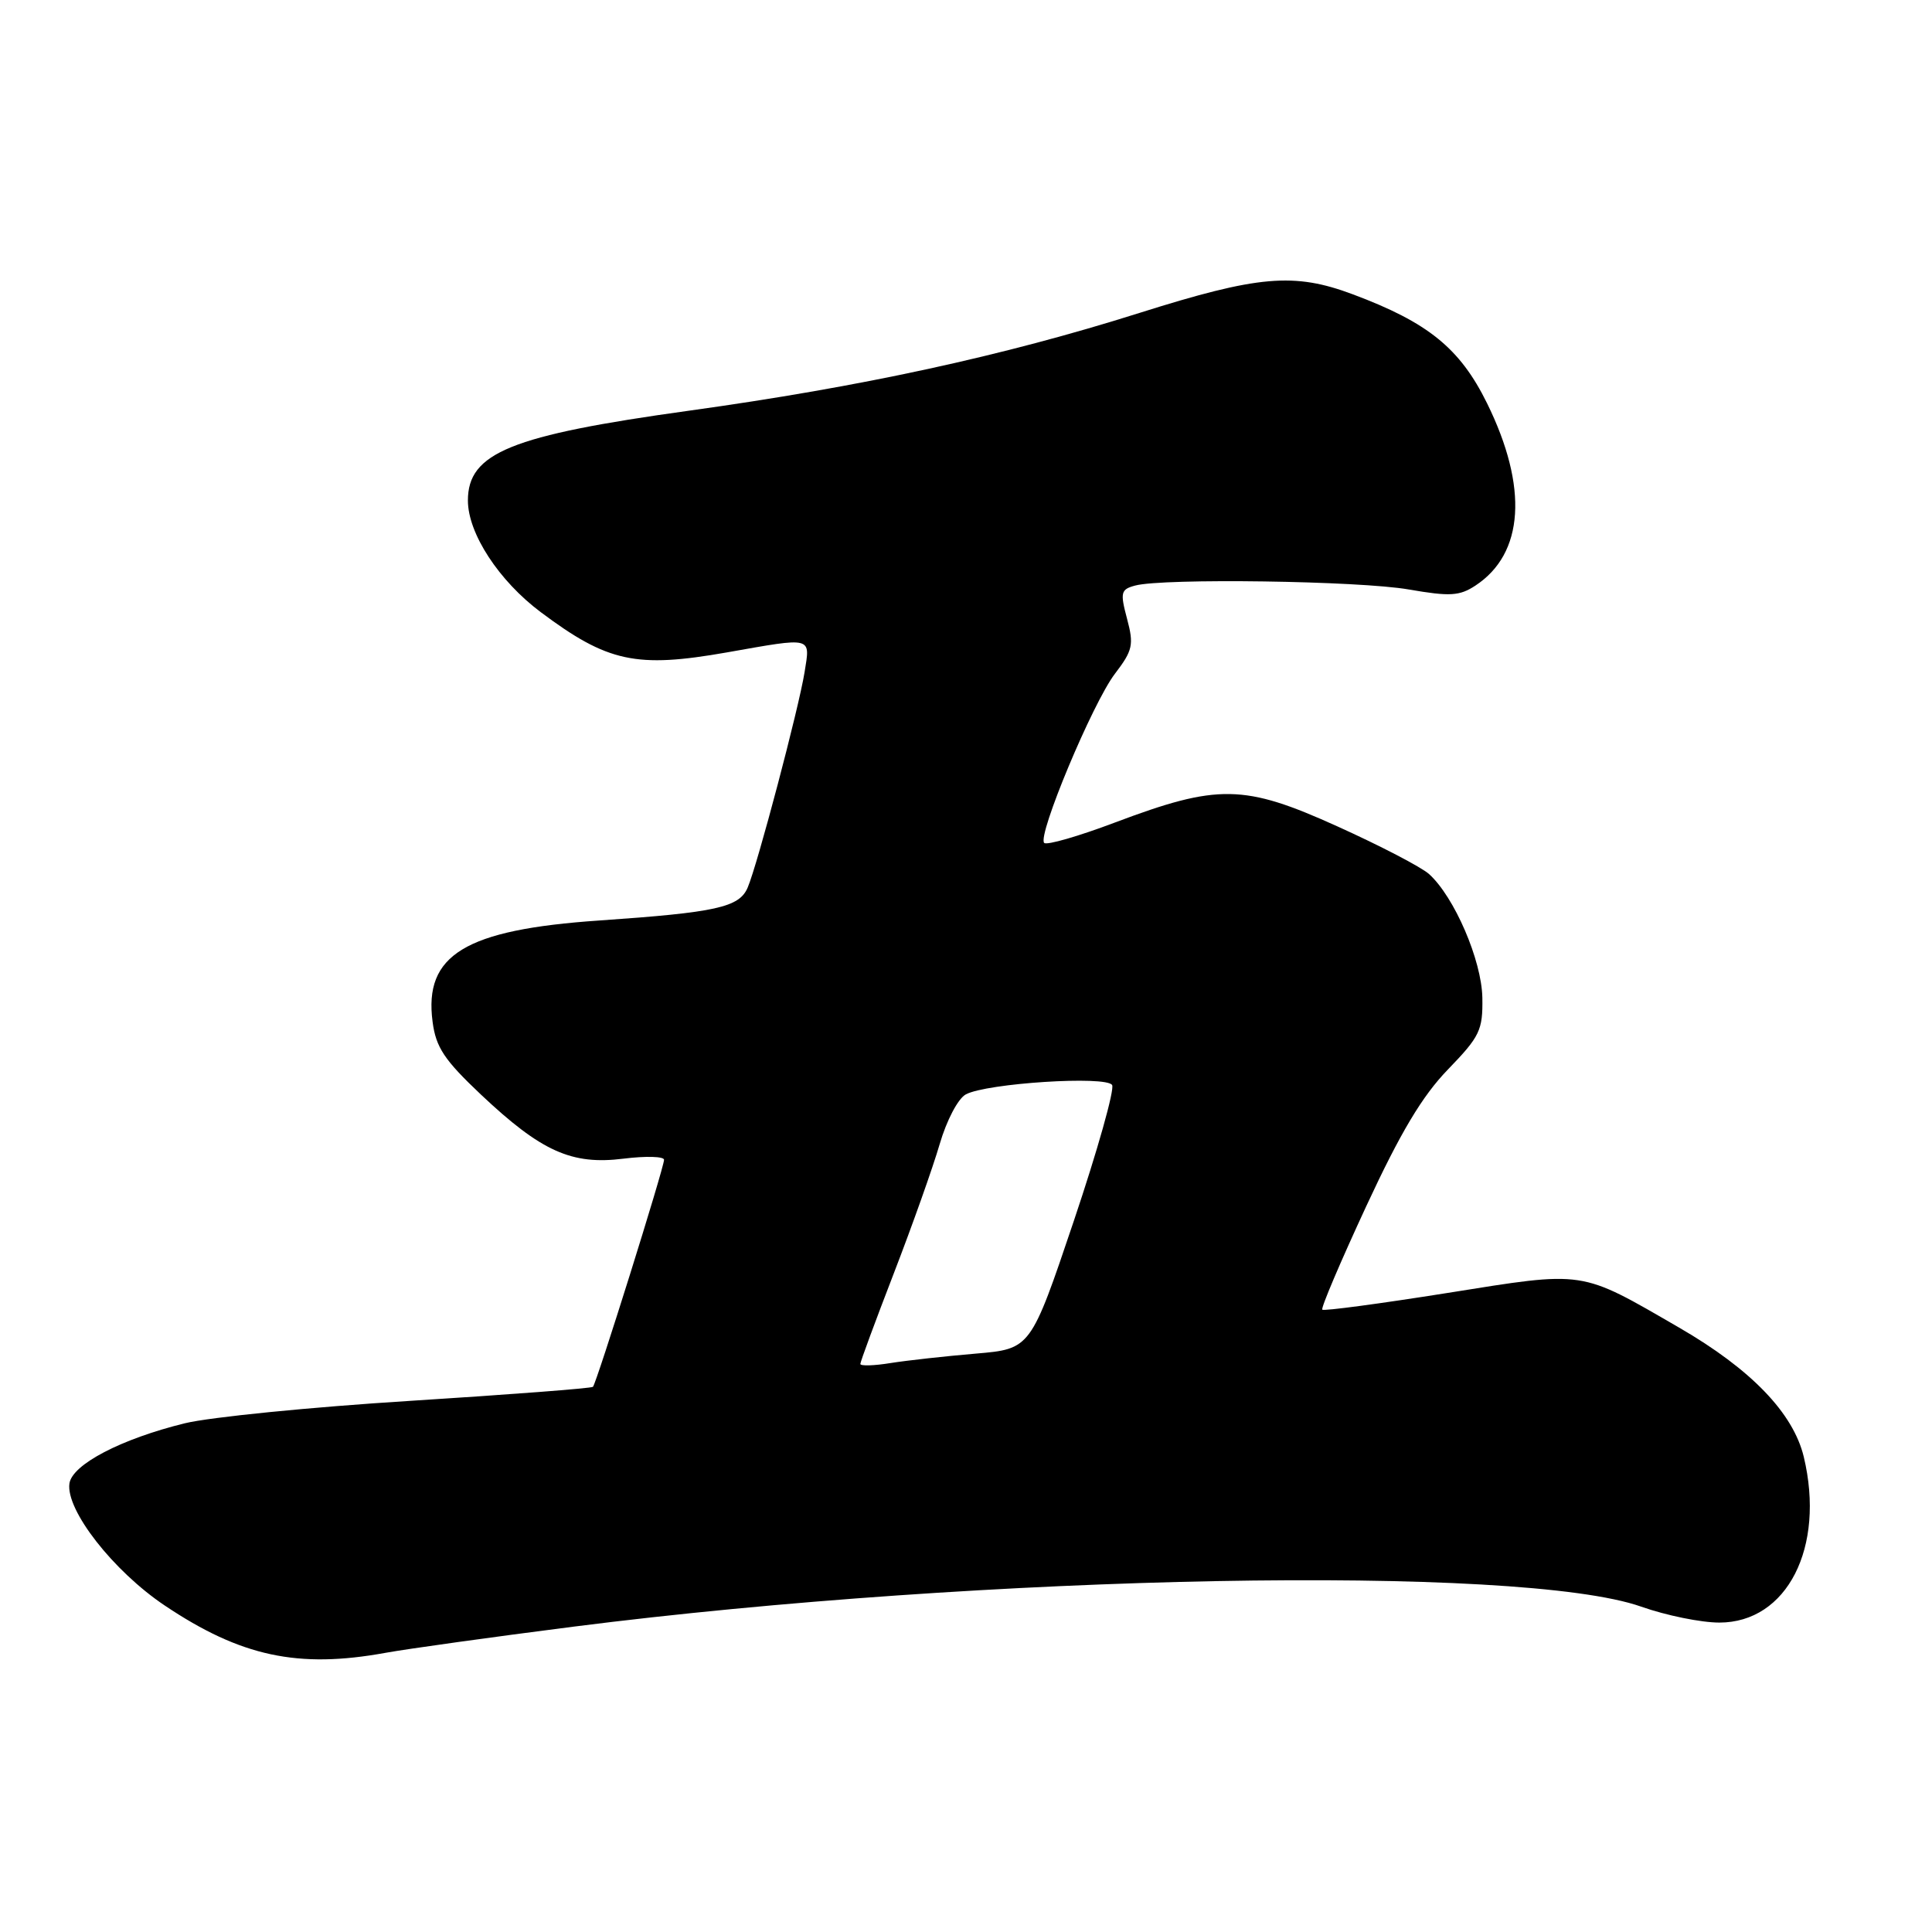 <?xml version="1.0" encoding="UTF-8" standalone="no"?>
<!DOCTYPE svg PUBLIC "-//W3C//DTD SVG 1.1//EN" "http://www.w3.org/Graphics/SVG/1.1/DTD/svg11.dtd" >
<svg xmlns="http://www.w3.org/2000/svg" xmlns:xlink="http://www.w3.org/1999/xlink" version="1.1" viewBox="0 0 256 256">
 <g >
 <path fill="currentColor"
d=" M 51.07 219.01 C 54.05 218.47 65.28 216.91 76.00 215.54 C 130.45 208.60 201.52 207.27 217.47 212.89 C 220.75 214.05 225.40 215.00 227.82 215.00 C 236.80 215.00 241.88 205.03 239.01 193.04 C 237.61 187.23 232.02 181.43 222.50 175.92 C 209.23 168.24 210.19 168.39 191.82 171.32 C 182.88 172.74 175.41 173.74 175.21 173.54 C 175.00 173.34 177.63 167.17 181.03 159.84 C 185.58 150.04 188.45 145.23 191.86 141.71 C 196.09 137.34 196.49 136.51 196.42 132.21 C 196.33 127.24 192.71 118.85 189.36 115.82 C 188.34 114.90 182.86 112.05 177.19 109.49 C 164.84 103.90 161.38 103.85 147.73 108.99 C 142.91 110.81 138.69 112.03 138.36 111.69 C 137.42 110.75 144.78 93.15 147.73 89.28 C 150.10 86.18 150.26 85.44 149.34 81.99 C 148.41 78.50 148.51 78.10 150.41 77.59 C 154.11 76.59 180.13 76.96 186.68 78.11 C 192.11 79.05 193.39 78.98 195.49 77.60 C 201.96 73.36 202.52 64.56 197.04 53.43 C 193.46 46.16 189.24 42.73 179.26 39.00 C 171.46 36.08 166.76 36.49 151.00 41.46 C 132.86 47.19 114.15 51.25 91.29 54.42 C 67.70 57.69 62.00 60.00 62.00 66.32 C 62.00 70.68 66.10 76.96 71.66 81.12 C 80.52 87.75 84.29 88.56 96.30 86.45 C 107.80 84.42 107.37 84.31 106.61 89.07 C 105.84 93.86 100.37 114.57 99.07 117.61 C 97.95 120.23 94.93 120.90 79.41 121.97 C 61.62 123.19 56.15 126.52 57.32 135.39 C 57.76 138.79 58.88 140.46 63.74 145.05 C 71.73 152.58 75.75 154.39 82.61 153.53 C 85.58 153.16 88.00 153.23 87.99 153.68 C 87.98 154.75 79.04 183.29 78.57 183.76 C 78.38 183.96 67.48 184.79 54.36 185.62 C 41.24 186.44 27.80 187.78 24.50 188.59 C 16.06 190.66 9.56 194.05 9.20 196.57 C 8.70 200.09 15.01 208.17 21.83 212.74 C 31.90 219.49 39.48 221.12 51.07 219.01 Z  M 114.00 180.73 C 114.00 180.44 116.00 175.03 118.44 168.71 C 120.88 162.39 123.61 154.70 124.51 151.61 C 125.43 148.45 126.95 145.56 127.98 145.01 C 130.74 143.53 146.58 142.51 147.36 143.77 C 147.71 144.34 145.43 152.44 142.29 161.77 C 136.57 178.74 136.57 178.74 129.30 179.36 C 125.30 179.70 120.22 180.26 118.01 180.61 C 115.81 180.97 114.00 181.02 114.00 180.73 Z "/>
</g>
</svg>